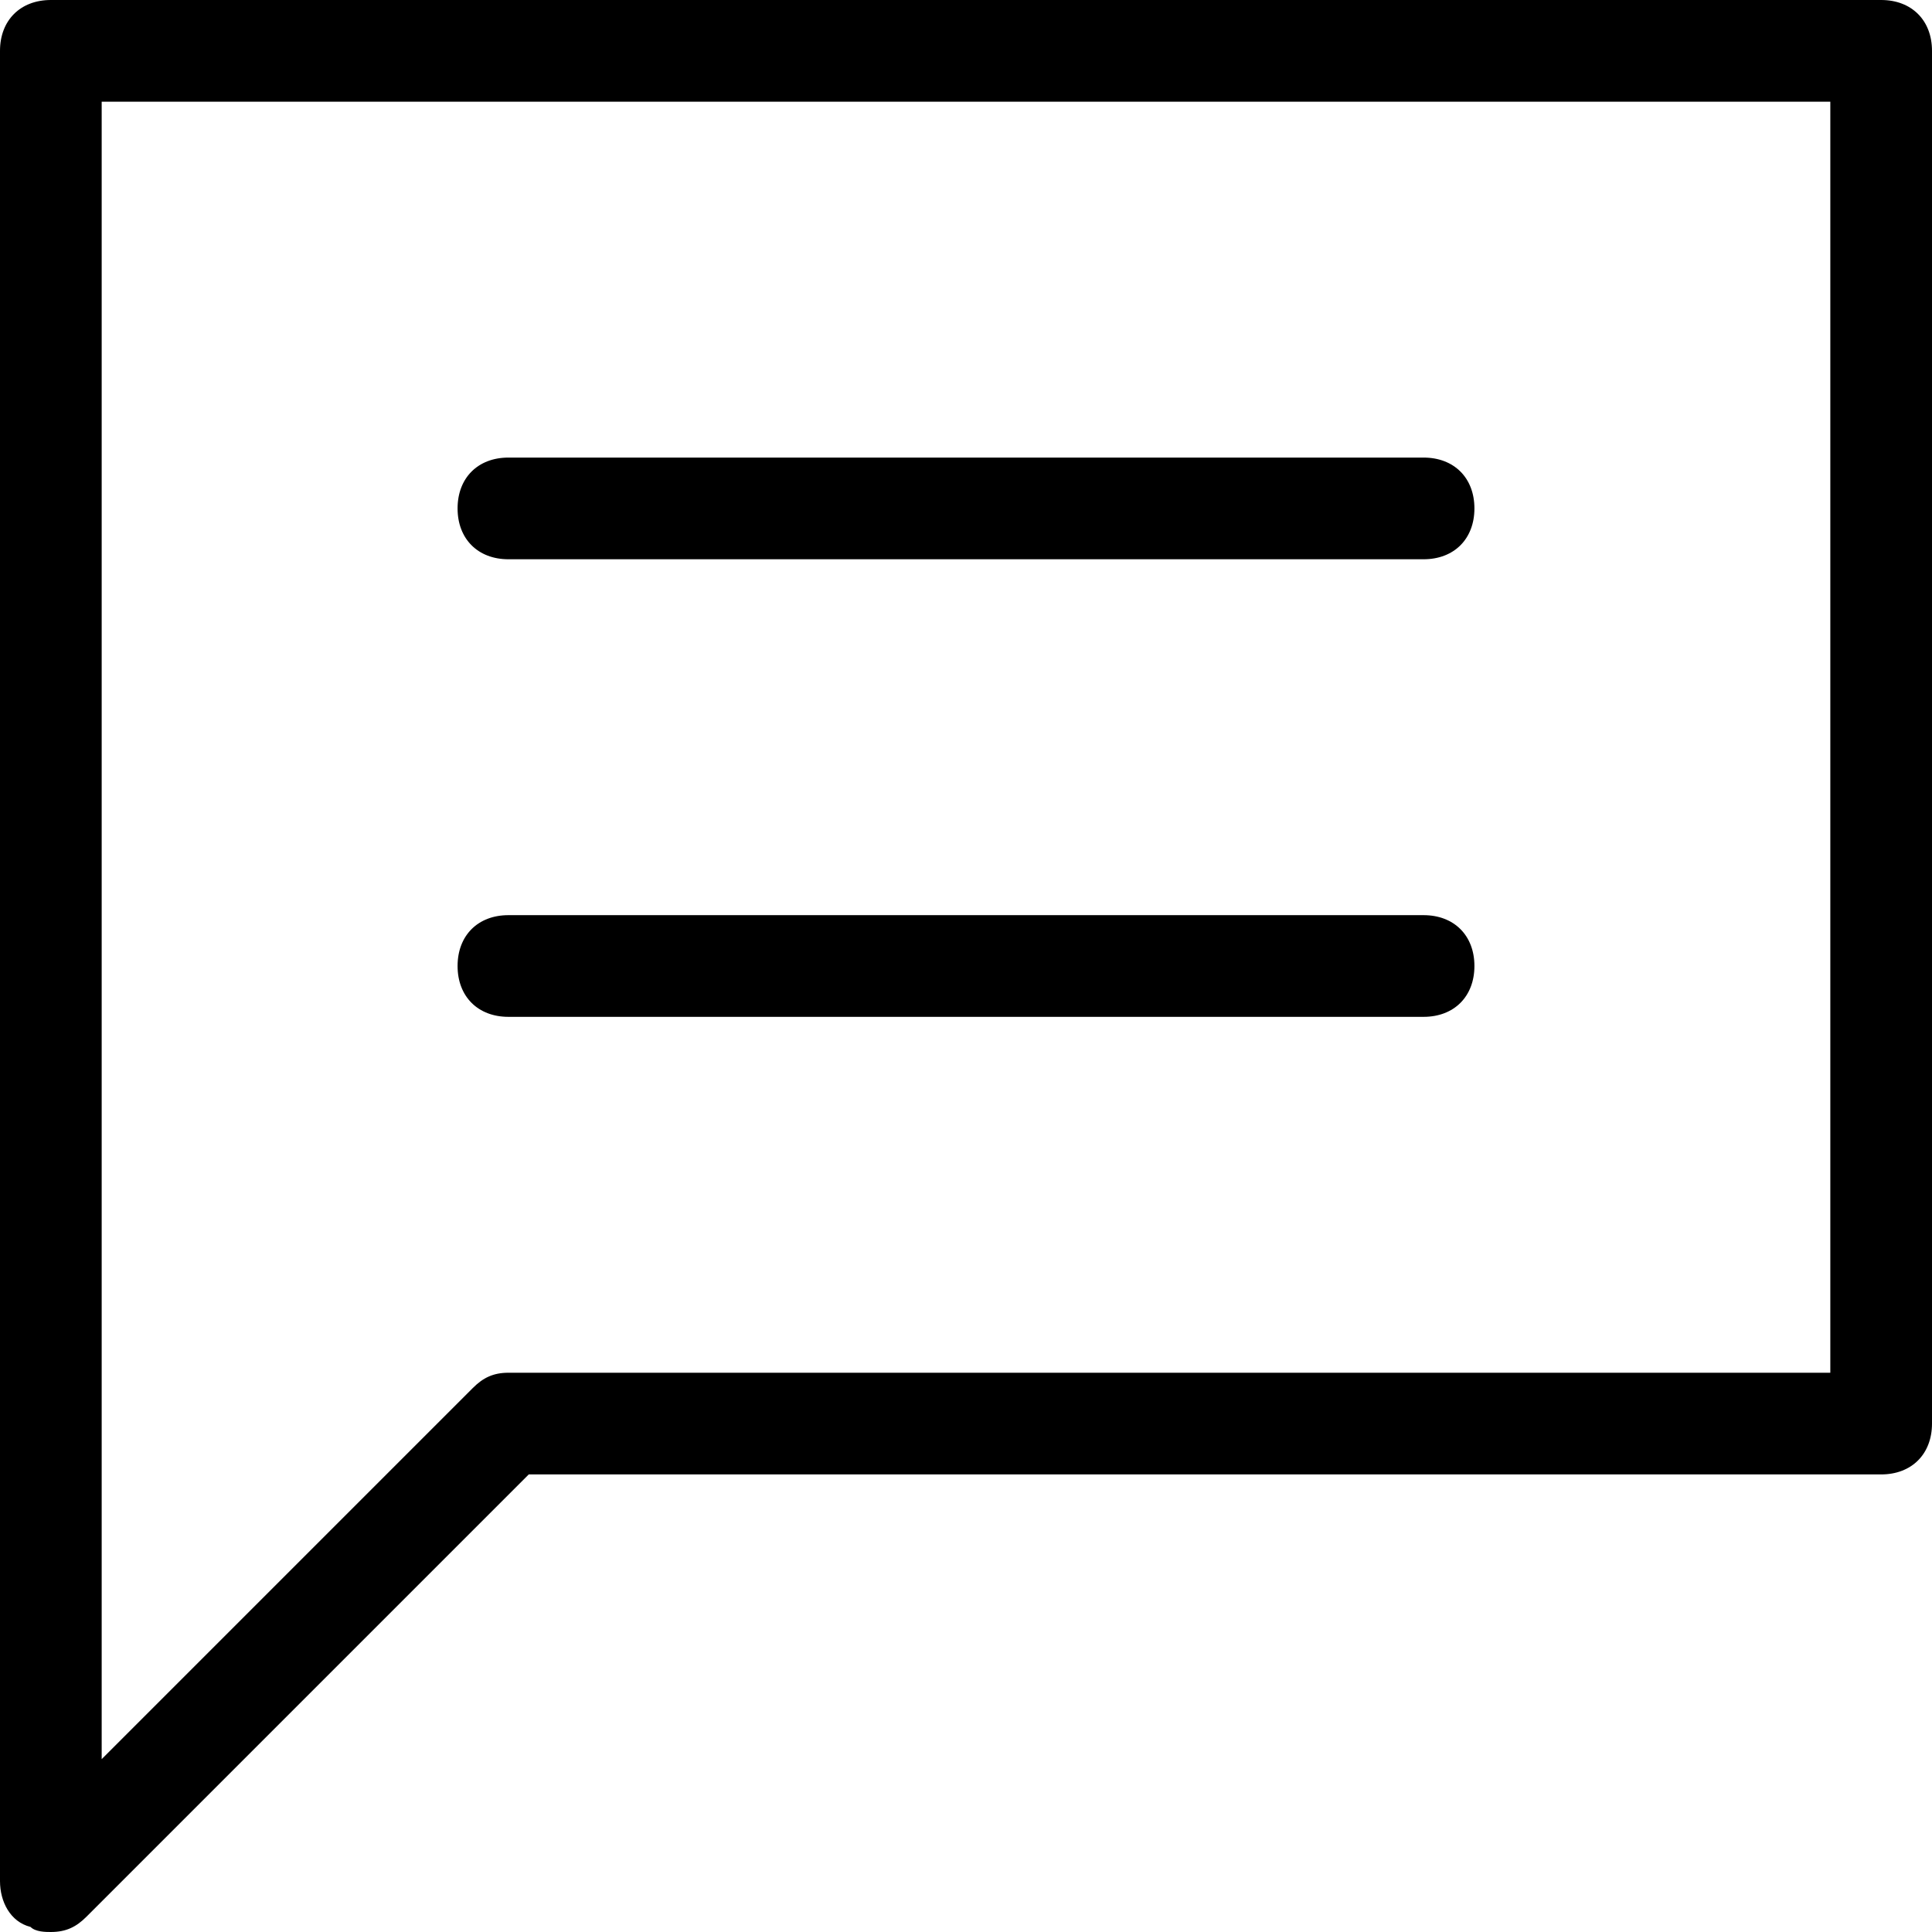 <?xml version="1.0" encoding="utf-8"?>
<!-- Generator: Adobe Illustrator 23.0.3, SVG Export Plug-In . SVG Version: 6.00 Build 0)  -->
<svg version="1.1" id="图层_1" xmlns="http://www.w3.org/2000/svg" xmlns:xlink="http://www.w3.org/1999/xlink" x="0px"
    y="0px" viewBox="0 0 38 38" style="enable-background:new 0 0 38 38;" xml:space="preserve">
    <g>
        <path d="M1,38c-0.1,0-0.3,0-0.4-0.1C0.2,37.8,0,37.4,0,37V1c0-0.6,0.4-1,1-1h36c0.6,0,1,0.4,1,1v27c0,0.6-0.4,1-1,1H10.4l-8.7,8.7
		C1.5,37.9,1.3,38,1,38z M2,2v32.6l7.3-7.3C9.5,27.1,9.7,27,10,27h26V2H2z" />
        <path d="M28,11H10c-0.6,0-1-0.4-1-1s0.4-1,1-1h18c0.6,0,1,0.4,1,1S28.6,11,28,11z" />
        <path d="M28,20H10c-0.6,0-1-0.4-1-1s0.4-1,1-1h18c0.6,0,1,0.4,1,1S28.6,20,28,20z" />
    </g>
</svg>
